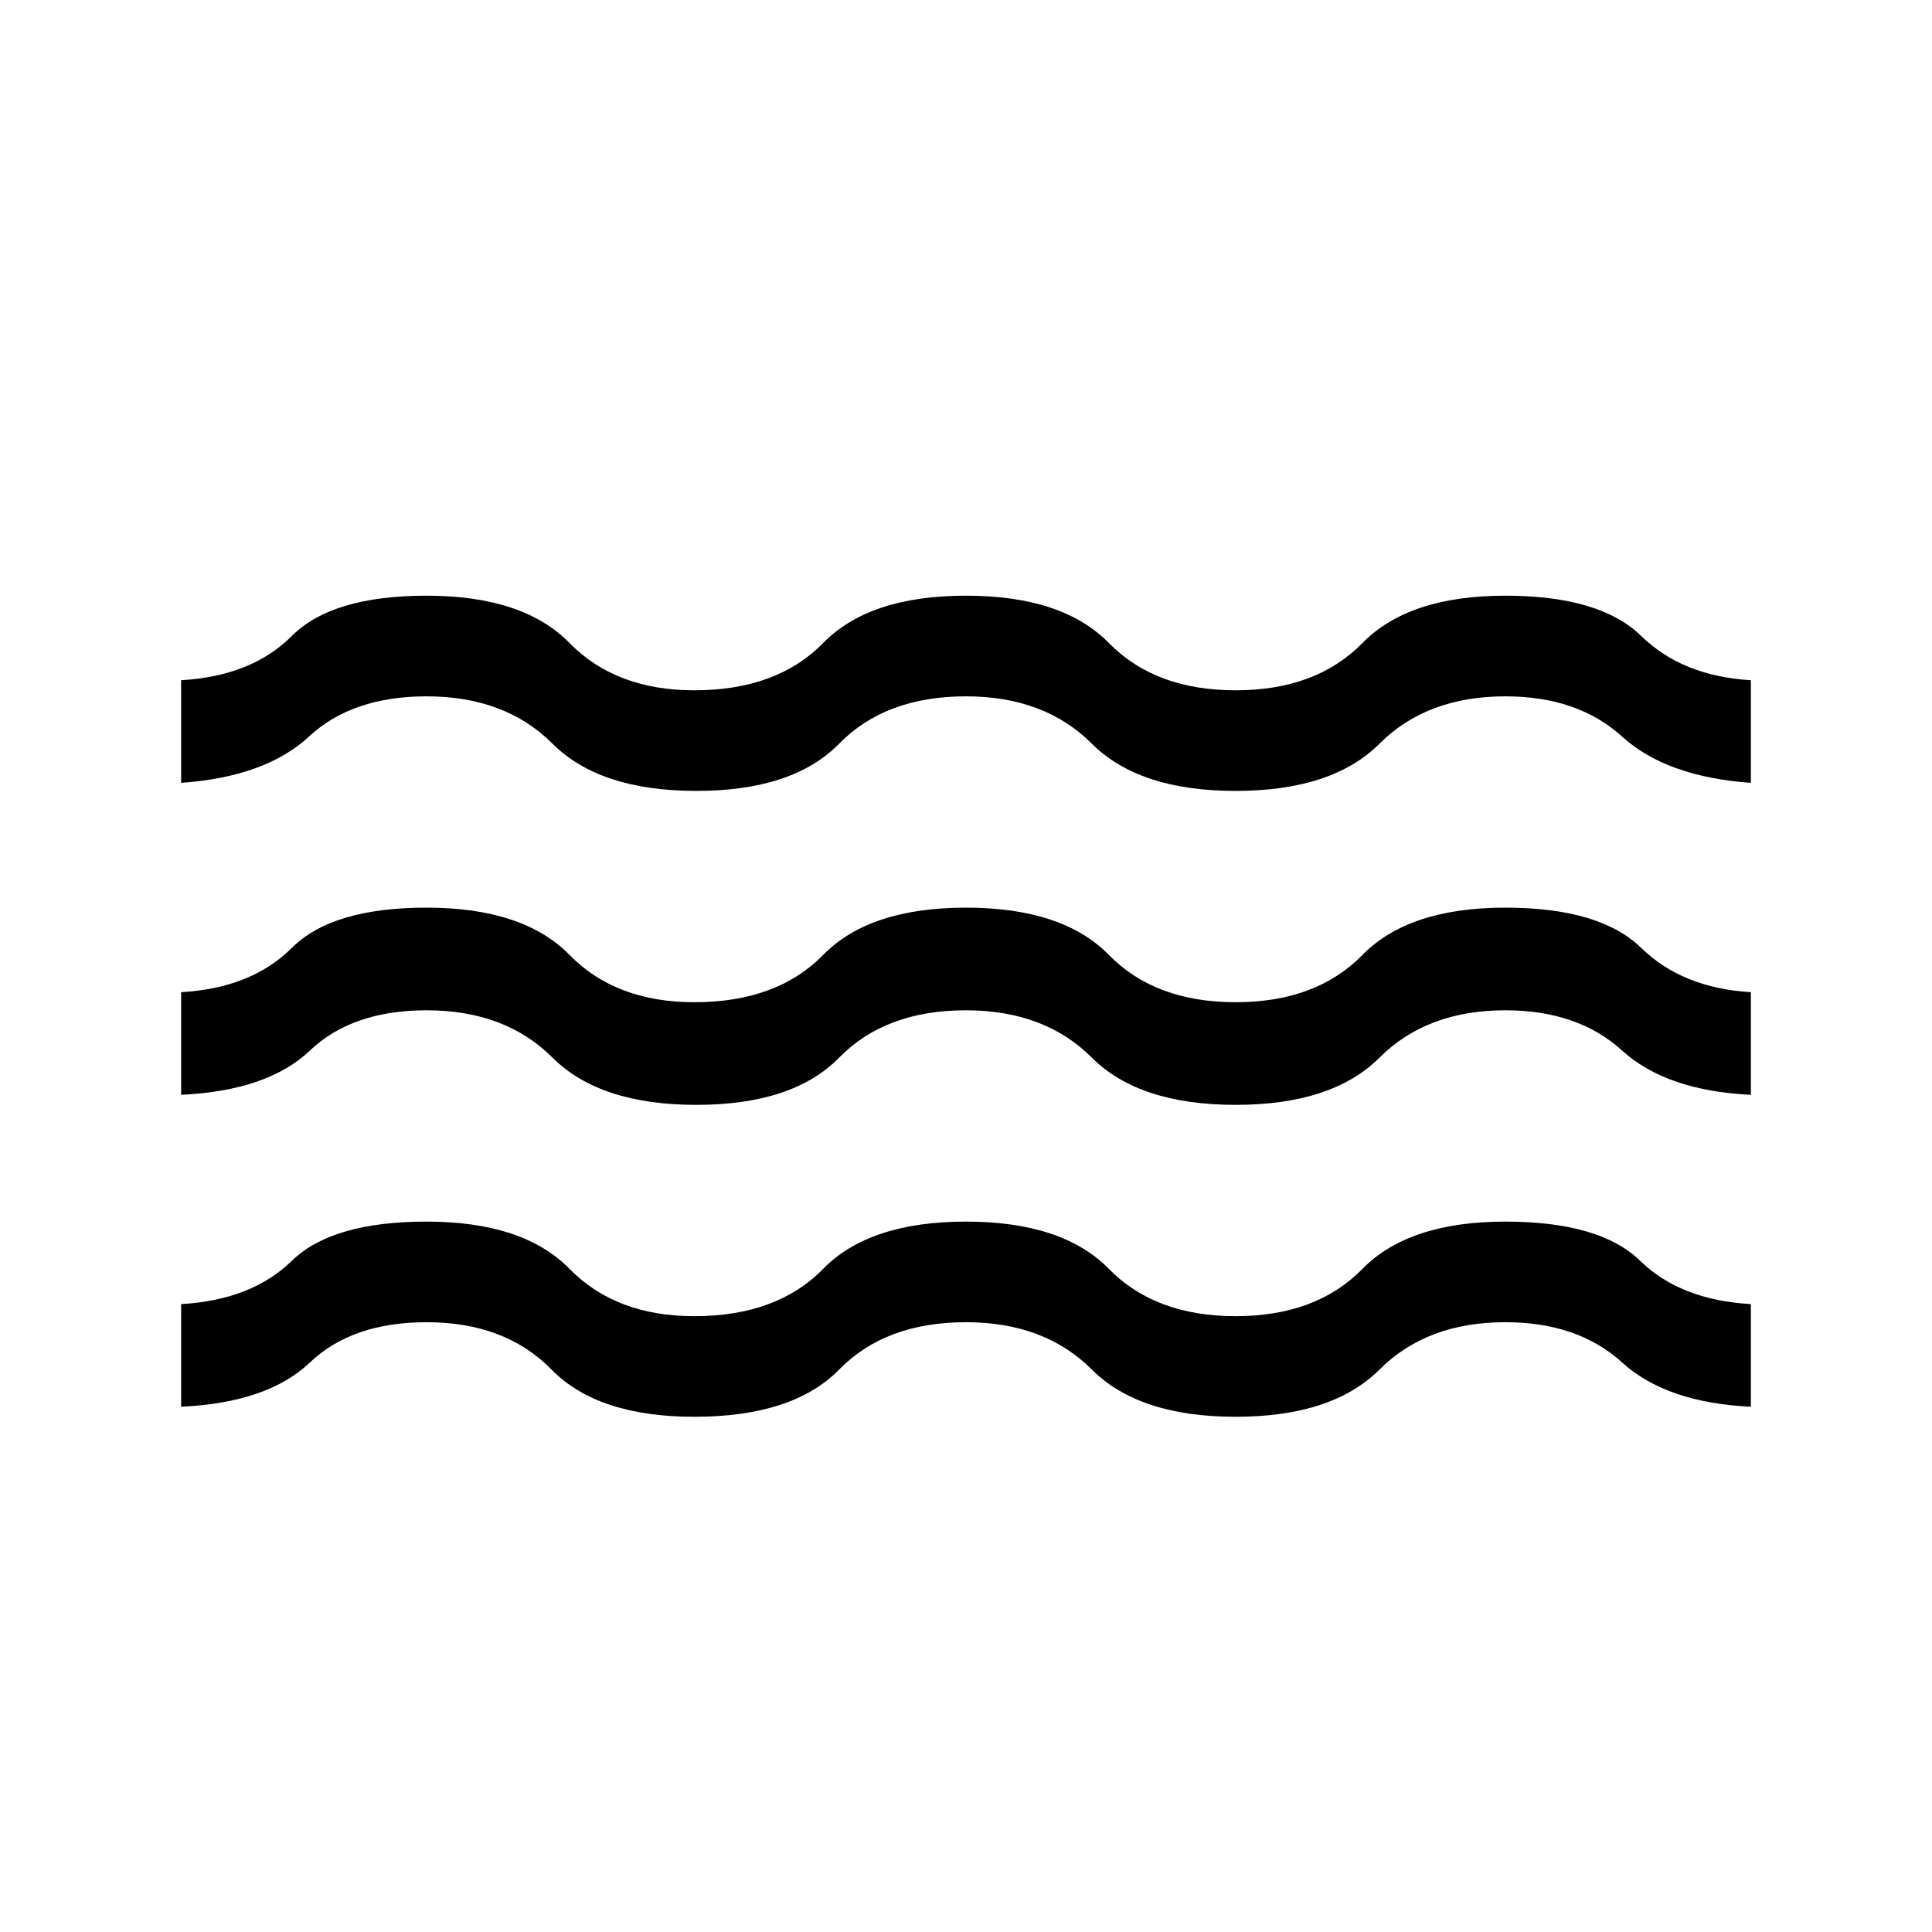 <svg xmlns="http://www.w3.org/2000/svg" viewBox="0 0 40 40"><path d="M3.75 29.125V27q1.458-.083 2.292-.896.833-.812 2.791-.812 2 0 2.959.979.958.979 2.583.979 1.708 0 2.667-.979.958-.979 2.958-.979t2.958.979q.959.979 2.625.979 1.667 0 2.625-.979.959-.979 2.959-.979 1.958 0 2.791.812.834.813 2.292.896v2.125q-1.75-.083-2.667-.917-.916-.833-2.416-.833-1.625 0-2.605.979-.979.979-2.979.979t-2.979-.979q-.979-.979-2.604-.979-1.667 0-2.625.979t-3 .979q-2 0-2.958-.979-.959-.979-2.584-.979-1.541 0-2.416.833-.875.834-2.667.917Zm0-6.458v-2.125q1.458-.084 2.292-.917.833-.833 2.791-.833 2 0 2.959.979.958.979 2.583.979 1.708 0 2.667-.979.958-.979 2.958-.979t2.958.979q.959.979 2.625.979 1.667 0 2.625-.979.959-.979 2.959-.979 1.958 0 2.812.833.854.833 2.271.917v2.125q-1.75-.084-2.667-.917-.916-.833-2.416-.833-1.625 0-2.605.979-.979.979-2.979.979t-2.979-.979q-.979-.979-2.604-.979-1.667 0-2.625.979t-2.958.979q-2 0-2.979-.979-.98-.979-2.605-.979-1.541 0-2.416.833t-2.667.917Zm0-6.459v-2.125q1.458-.083 2.292-.916.833-.834 2.791-.834 2 0 2.959.98.958.979 2.583.979 1.708 0 2.667-.979.958-.98 2.958-.98t2.958.98q.959.979 2.625.979 1.667 0 2.625-.979.959-.98 2.959-.98 1.958 0 2.812.834.854.833 2.271.916v2.125q-1.75-.125-2.667-.958-.916-.833-2.416-.833-1.625 0-2.605.979-.979.979-2.979.979t-2.979-.979q-.979-.979-2.604-.979-1.667 0-2.625.979t-2.958.979q-2 0-2.979-.979-.98-.979-2.605-.979-1.541 0-2.437.833-.896.833-2.646.958Z"/></svg>
